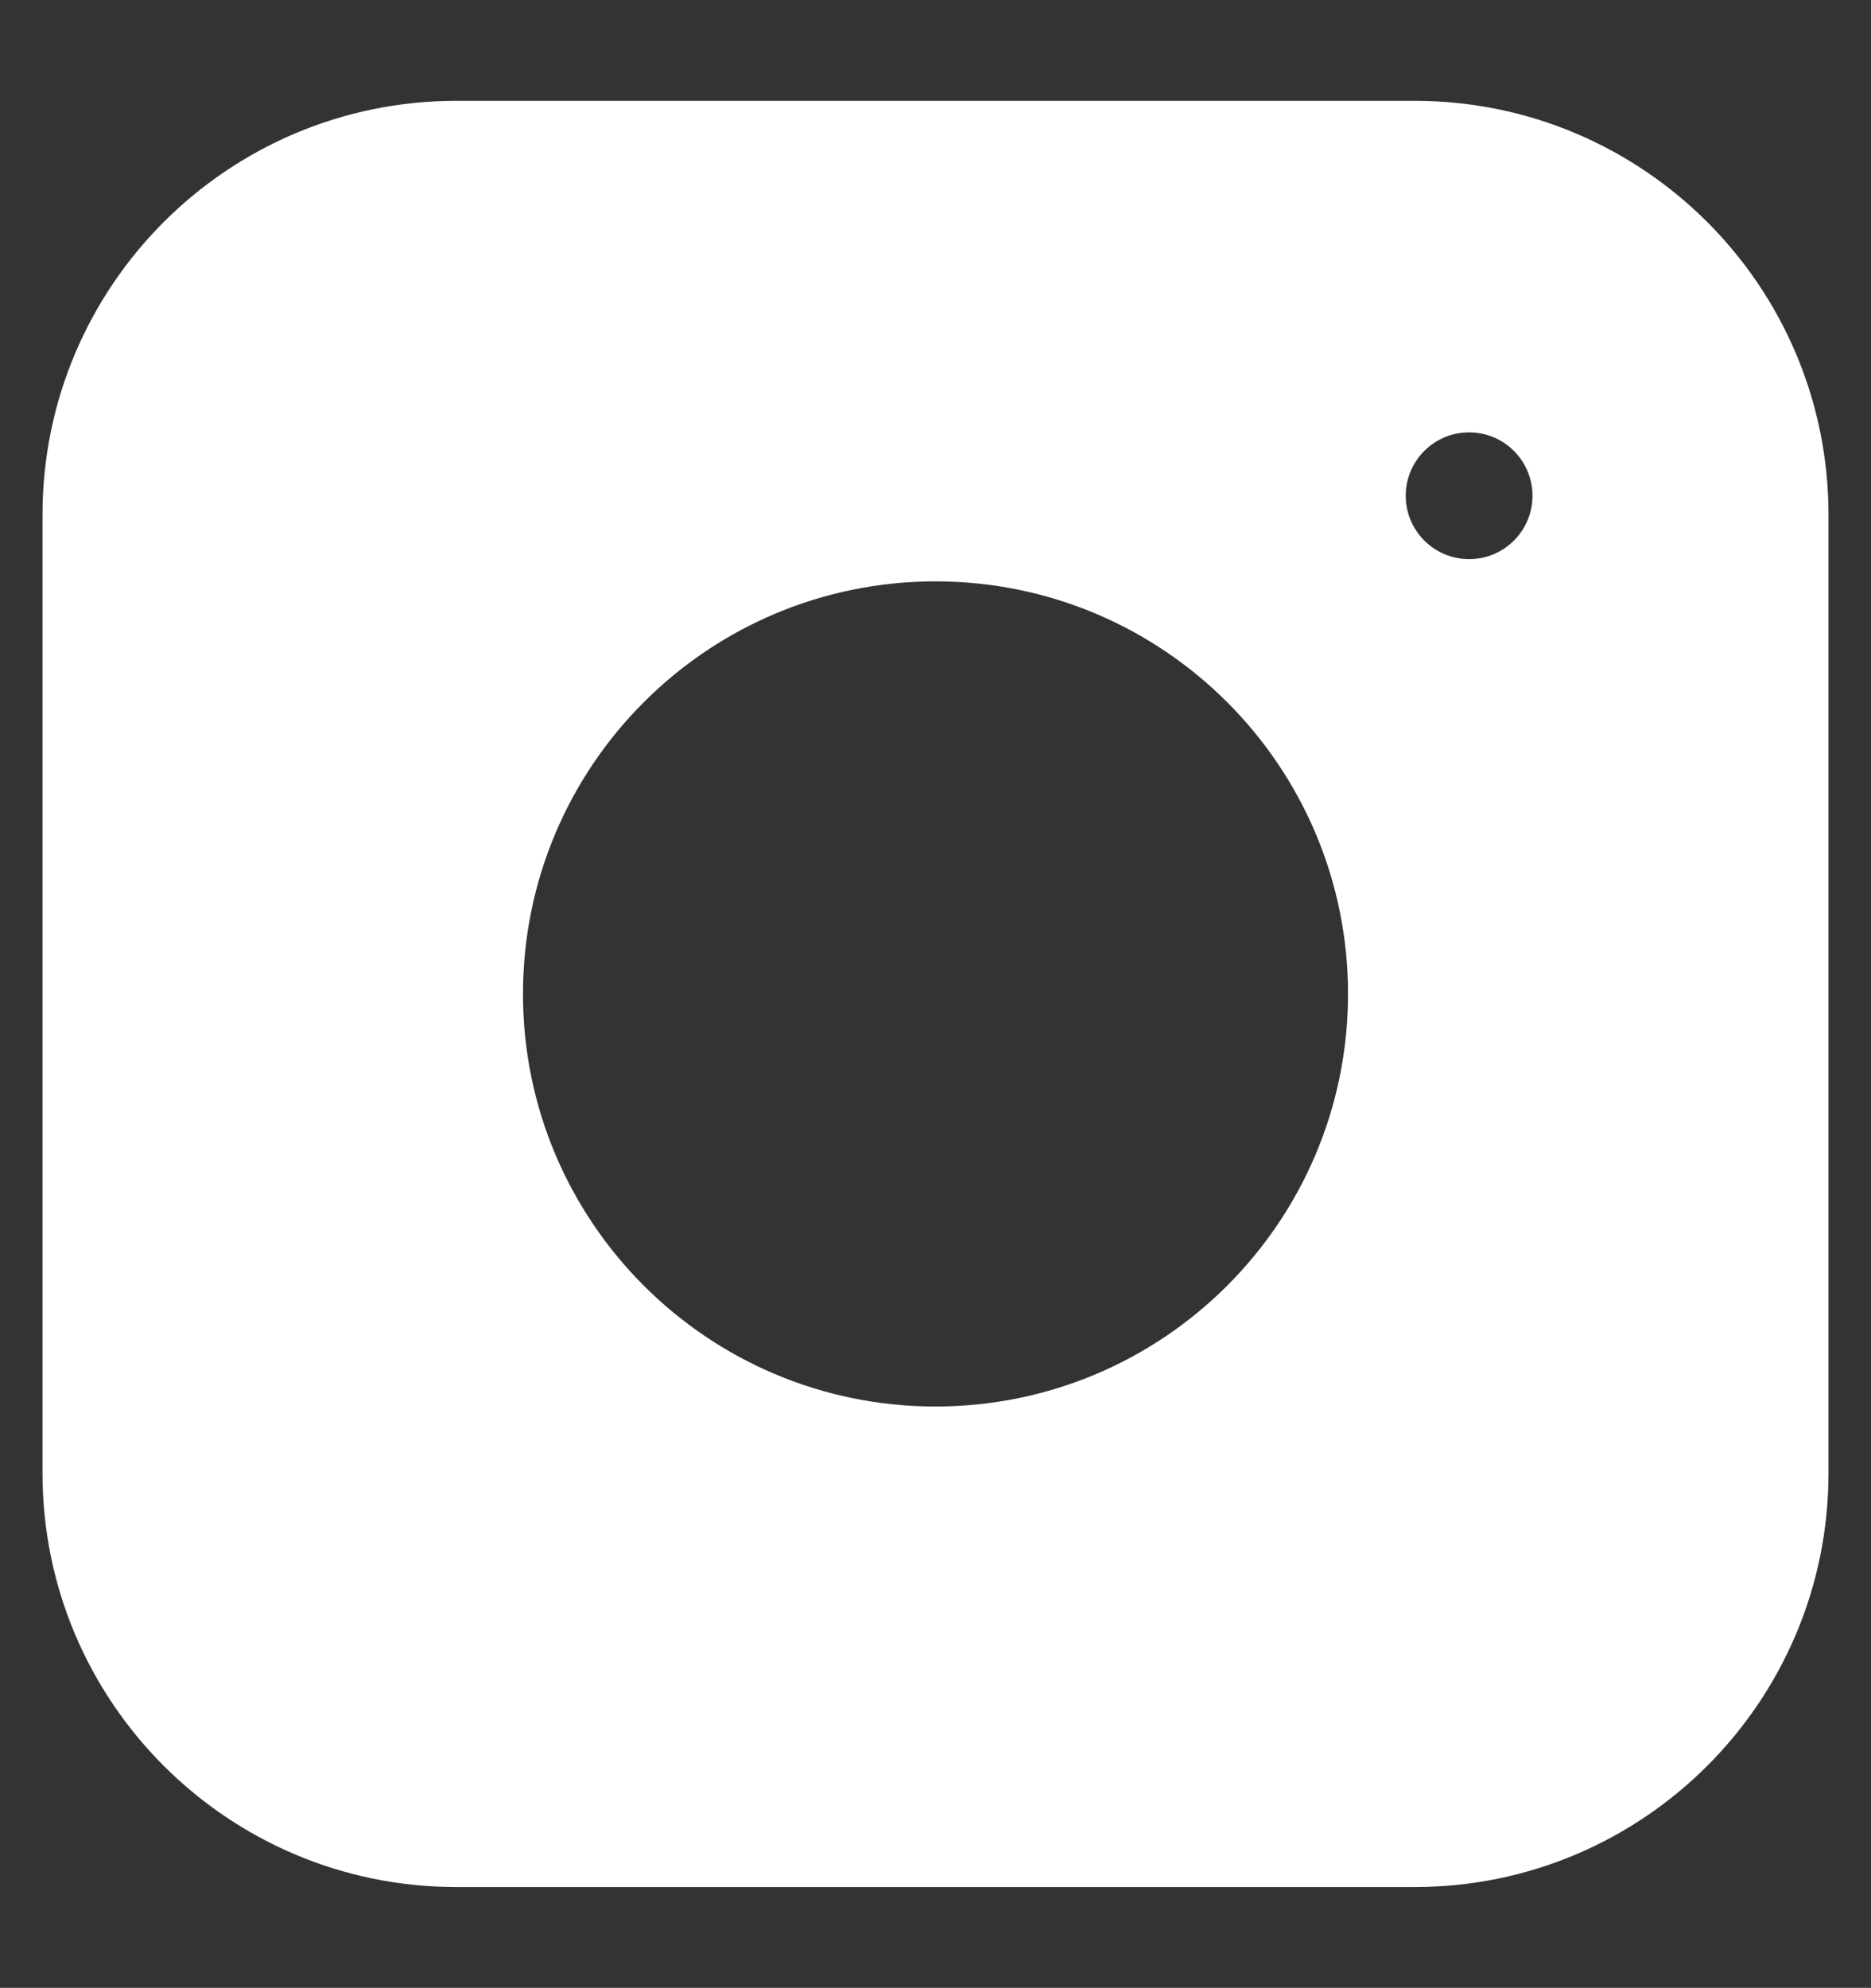 <?xml version="1.0" encoding="utf-8"?>
<!-- Generator: Adobe Illustrator 16.0.0, SVG Export Plug-In . SVG Version: 6.00 Build 0)  -->
<!DOCTYPE svg PUBLIC "-//W3C//DTD SVG 1.1//EN" "http://www.w3.org/Graphics/SVG/1.1/DTD/svg11.dtd">
<svg version="1.1" id="Layer_1" xmlns="http://www.w3.org/2000/svg" xmlns:xlink="http://www.w3.org/1999/xlink" x="0px" y="0px"
	 width="82.08px" height="87.196px" viewBox="0 0 82.08 87.196" enable-background="new 0 0 82.08 87.196" xml:space="preserve">
<rect x="0" y="0" width="82.08" height="87.196" fill="#333333" stroke="none"/>
<g>
	<path fill="#FFFFFF" d="M62.061,4.423H20.019c-10.026,0-18.154,8.128-18.154,18.154v42.042c0,10.026,8.128,18.154,18.154,18.154
		h42.042c10.025,0,18.154-8.128,18.154-18.154V22.577C80.215,12.551,72.086,4.423,62.061,4.423z M41.04,61.695
		c-9.995,0-18.097-8.103-18.097-18.097c0-9.995,8.102-18.097,18.097-18.097c9.994,0,18.097,8.102,18.097,18.097
		C59.137,53.592,51.034,61.695,41.04,61.695z M64.45,24.526c-1.535,0-2.781-1.245-2.781-2.781c0-1.535,1.246-2.78,2.781-2.78
		s2.779,1.245,2.779,2.78C67.229,23.282,65.985,24.526,64.45,24.526z"/>
</g>
</svg>
